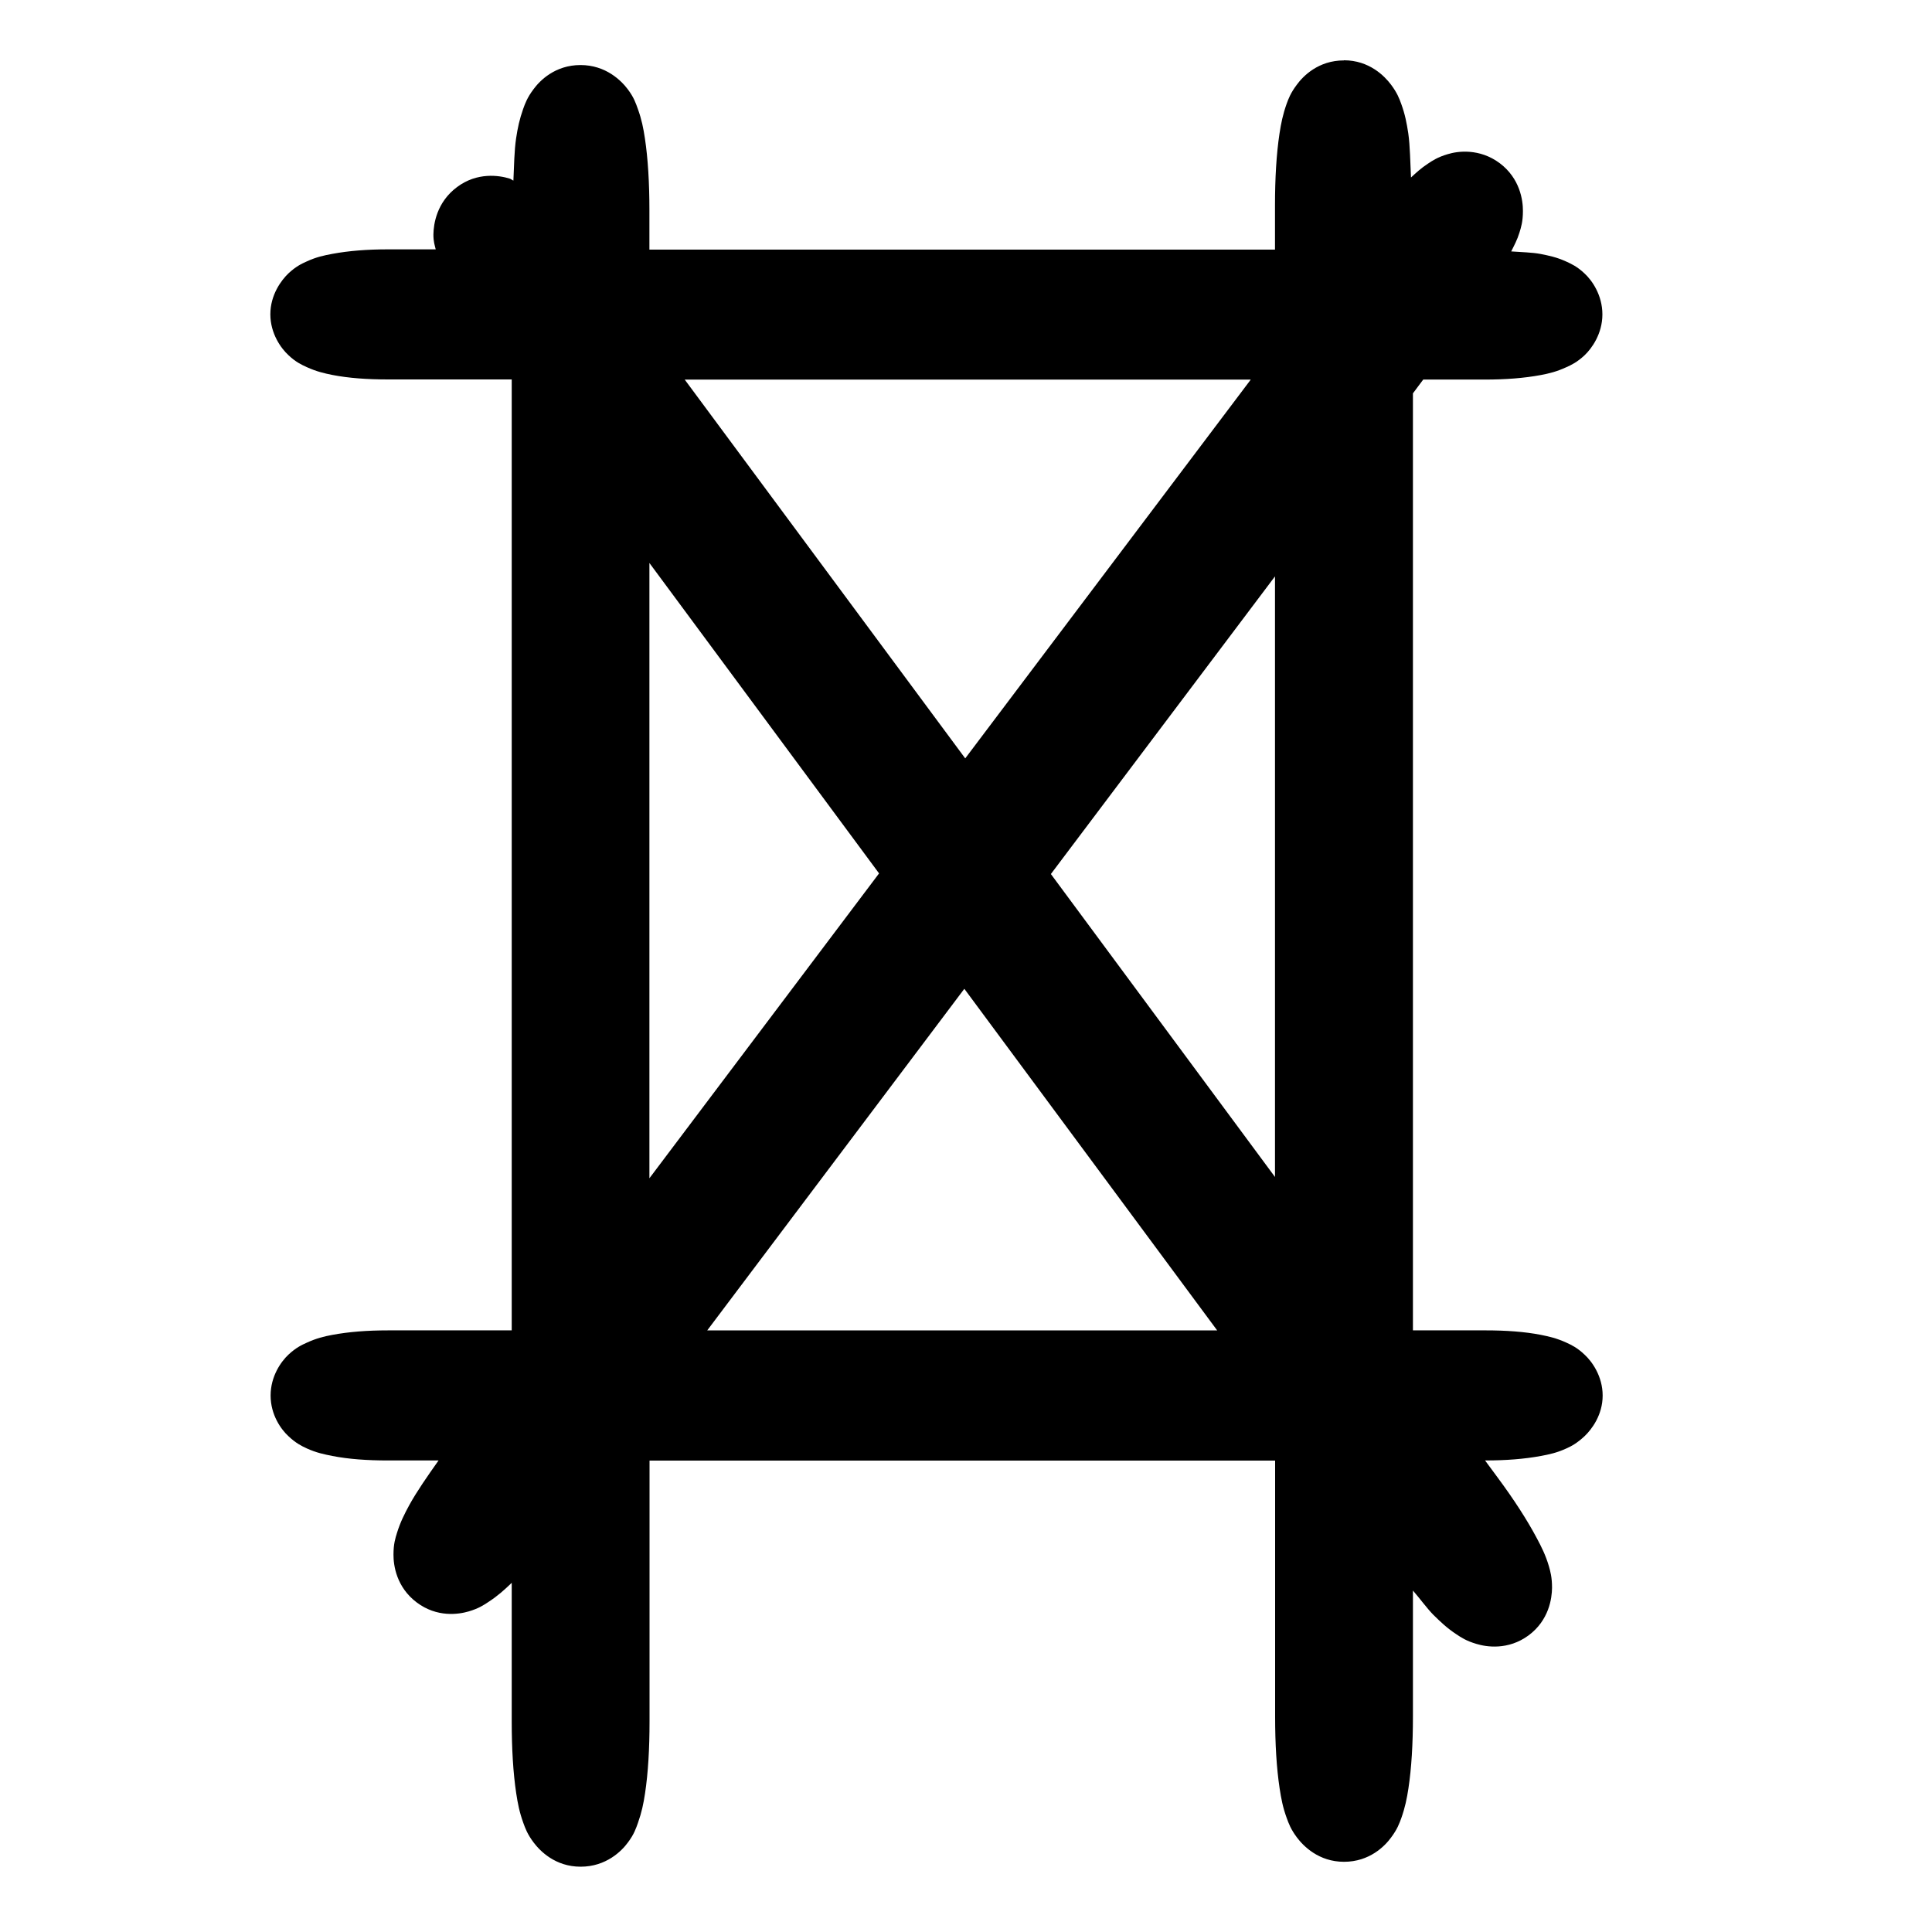 <svg width="15px" height="15px" enable-background="new 0 0 15 15" version="1.1" viewBox="0 0 15 15" xmlns="http://www.w3.org/2000/svg">
 <path d="m10.434 0.469c-0.198 0-0.317 0.122-0.365 0.188-0.049 0.065-0.065 0.109-0.08 0.15-0.029 0.082-0.043 0.151-0.055 0.23-0.024 0.158-0.035 0.348-0.035 0.559v0.342h-4.857v-0.305c0-0.211-0.011-0.4-0.035-0.559-0.012-0.079-0.025-0.146-0.055-0.229-0.015-0.041-0.029-0.087-0.078-0.152-0.049-0.065-0.169-0.188-0.367-0.188-0.198 0-0.317 0.122-0.365 0.188-0.049 0.065-0.065 0.111-0.08 0.152-0.029 0.082-0.043 0.149-0.055 0.229-0.014 0.093-0.016 0.216-0.021 0.328-0.013-0.005-0.015-0.011-0.031-0.016-0.039-0.012-0.102-0.025-0.174-0.02-0.072 0.005-0.153 0.027-0.232 0.086-0.159 0.118-0.183 0.288-0.184 0.369-1.118e-4 0.055 0.01 0.083 0.018 0.115h-0.371c-0.16 0-0.303 0.011-0.432 0.035-0.064 0.012-0.123 0.024-0.199 0.059-0.038 0.017-0.083 0.038-0.141 0.092-0.057 0.054-0.141 0.168-0.141 0.318s0.083 0.265 0.141 0.318c0.057 0.054 0.102 0.074 0.141 0.092 0.077 0.035 0.135 0.048 0.199 0.061 0.128 0.025 0.272 0.035 0.432 0.035h0.961v7.383h-0.961c-0.16 0-0.303 0.011-0.432 0.035-0.064 0.012-0.123 0.026-0.199 0.061-0.038 0.017-0.083 0.038-0.141 0.092s-0.139 0.168-0.139 0.318 0.081 0.263 0.139 0.316c0.057 0.054 0.102 0.076 0.141 0.094 0.077 0.035 0.135 0.046 0.199 0.059 0.128 0.025 0.272 0.035 0.432 0.035h0.393c-0.085 0.12-0.17 0.242-0.227 0.346-0.038 0.07-0.07 0.133-0.096 0.217-0.013 0.042-0.027 0.086-0.027 0.168-5.167e-4 0.082 0.022 0.252 0.18 0.371 0.158 0.119 0.326 0.093 0.404 0.07 0.078-0.023 0.118-0.05 0.154-0.074 0.072-0.047 0.123-0.093 0.18-0.148v1.076c0 0.211 0.011 0.4 0.035 0.559 0.012 0.079 0.025 0.146 0.055 0.229 0.015 0.041 0.031 0.087 0.08 0.152 0.049 0.065 0.167 0.188 0.365 0.188 0.198 0 0.319-0.122 0.367-0.188 0.049-0.065 0.063-0.111 0.078-0.152 0.029-0.082 0.043-0.149 0.055-0.229 0.024-0.158 0.035-0.348 0.035-0.559v-2.025h4.857v1.988c0 0.211 0.011 0.399 0.035 0.557 0.012 0.079 0.025 0.148 0.055 0.23 0.015 0.041 0.031 0.087 0.08 0.152 0.049 0.065 0.168 0.188 0.365 0.188 0.198 0 0.317-0.122 0.365-0.188 0.049-0.065 0.065-0.111 0.08-0.152 0.029-0.082 0.043-0.151 0.055-0.23 0.024-0.158 0.035-0.346 0.035-0.557v-0.979c0.053 0.061 0.109 0.138 0.158 0.188 0.057 0.056 0.107 0.104 0.18 0.152 0.036 0.024 0.076 0.051 0.154 0.074 0.078 0.024 0.247 0.051 0.406-0.066 0.159-0.118 0.181-0.288 0.182-0.369 1.66e-4 -0.082-0.013-0.128-0.025-0.17-0.025-0.084-0.056-0.146-0.094-0.217-0.075-0.141-0.177-0.299-0.303-0.469l-0.098-0.133h0.002c0.16 0 0.303-0.011 0.432-0.035 0.064-0.012 0.123-0.024 0.199-0.059 0.038-0.017 0.081-0.04 0.139-0.094 0.057-0.054 0.141-0.166 0.141-0.316 0-0.15-0.083-0.265-0.141-0.318-0.057-0.054-0.1-0.074-0.139-0.092-0.076-0.035-0.135-0.048-0.199-0.061-0.128-0.025-0.272-0.035-0.432-0.035h-0.562v-7.275l0.08-0.107h0.48c0.16 0 0.303-0.011 0.432-0.035 0.064-0.012 0.123-0.026 0.199-0.061 0.038-0.017 0.083-0.038 0.141-0.092 0.057-0.054 0.139-0.168 0.139-0.318 0-0.15-0.081-0.265-0.139-0.318-0.057-0.054-0.102-0.074-0.141-0.092-0.077-0.035-0.135-0.046-0.199-0.059-0.068-0.013-0.152-0.014-0.229-0.02 0.023-0.046 0.047-0.09 0.064-0.146 0.013-0.042 0.027-0.086 0.027-0.168 5.22e-4 -0.082-0.022-0.252-0.18-0.371-0.079-0.059-0.161-0.082-0.232-0.088-0.072-0.006-0.133 0.006-0.172 0.018-0.078 0.023-0.118 0.05-0.154 0.074-0.052 0.034-0.091 0.07-0.131 0.107-0.006-0.118-0.007-0.245-0.021-0.342-0.012-0.079-0.025-0.148-0.055-0.23-0.015-0.041-0.031-0.085-0.08-0.15-0.049-0.065-0.168-0.188-0.365-0.188zm-5.117 2.478h4.394l-2.217 2.941-2.178-2.941zm-0.275 1.424 1.783 2.41-1.783 2.367v-4.777zm4.857 0.105v4.662l-1.74-2.352 1.74-2.311zm-2.412 3.201 1.963 2.652h-3.959l1.996-2.652z" color="#000000" color-rendering="auto" dominant-baseline="auto" enable-background="accumulate" image-rendering="auto" shape-rendering="auto" solid-color="#000000" style="font-feature-settings:normal;font-variant-alternates:normal;font-variant-caps:normal;font-variant-ligatures:normal;font-variant-numeric:normal;font-variant-position:normal;isolation:auto;mix-blend-mode:normal;shape-padding:0;text-decoration-color:#000000;text-decoration-line:none;text-decoration-style:solid;text-indent:0;text-orientation:mixed;text-transform:none;white-space:normal"/>
</svg>
